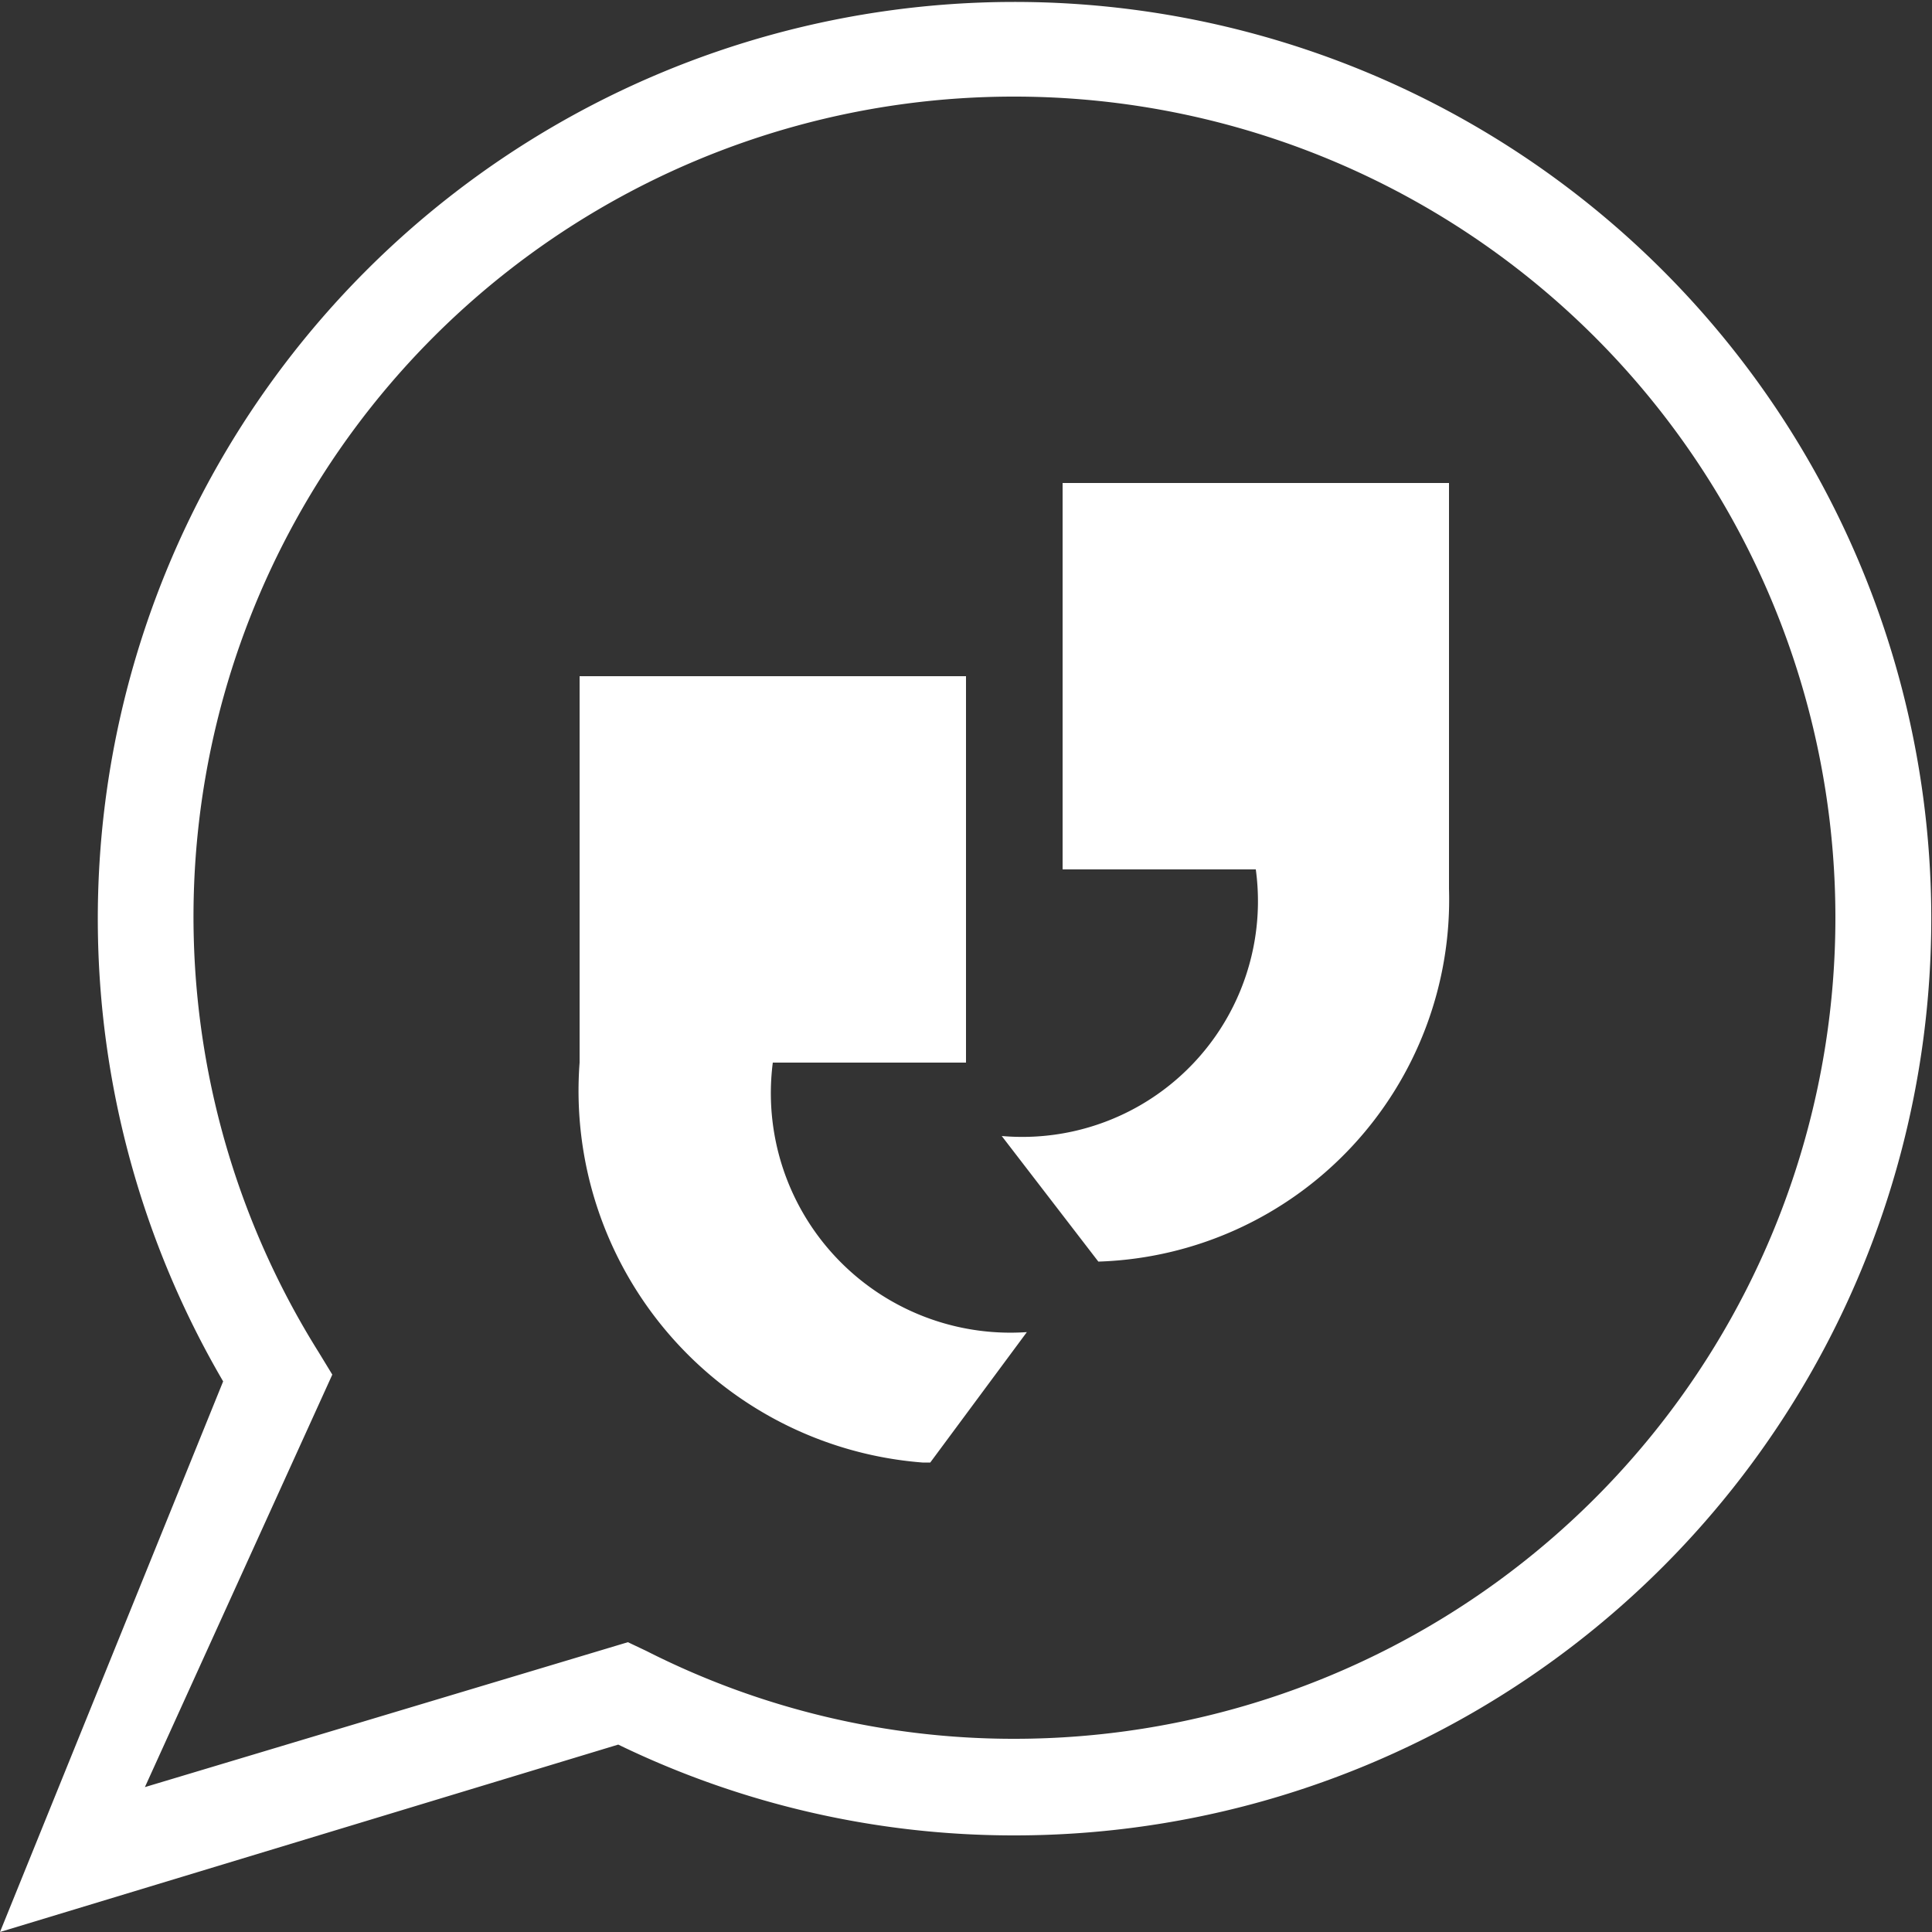 <?xml version="1.0" encoding="UTF-8"?>
<svg width="16px" height="16px" viewBox="0 0 20 20" version="1.1" xmlns="http://www.w3.org/2000/svg" xmlns:xlink="http://www.w3.org/1999/xlink">
    <rect x="0" y="0" width="20" height="20" fill="#333333" stroke="none"/>
    <title>i/cmd/blog02</title>
    <g id="i/cmd/blog02" fill="#FFFFFF">
        <path d="M0,20l2.31-5.7A9.49,9.49,0,1,1,10.5,19a9.38,9.38,0,0,1-4.1-.94ZM10.5,1A8.49,8.49,0,0,0,3.3,14l.14.23L1.5,18.5,6.5,17l.19.09A8.4,8.4,0,0,0,10.5,18a8.5,8.5,0,0,0,0-17ZM11,5V9h2a2.44,2.44,0,0,1-2.63,2.76l1,1.3A3.75,3.75,0,0,0,15,9.2q0-.1,0-.2V5ZM8,11h2V7H6v4a3.86,3.86,0,0,0,3.55,4.14h.08l1-1.35A2.48,2.48,0,0,1,8,11Z" id="Shape"></path>
    </g>
</svg>